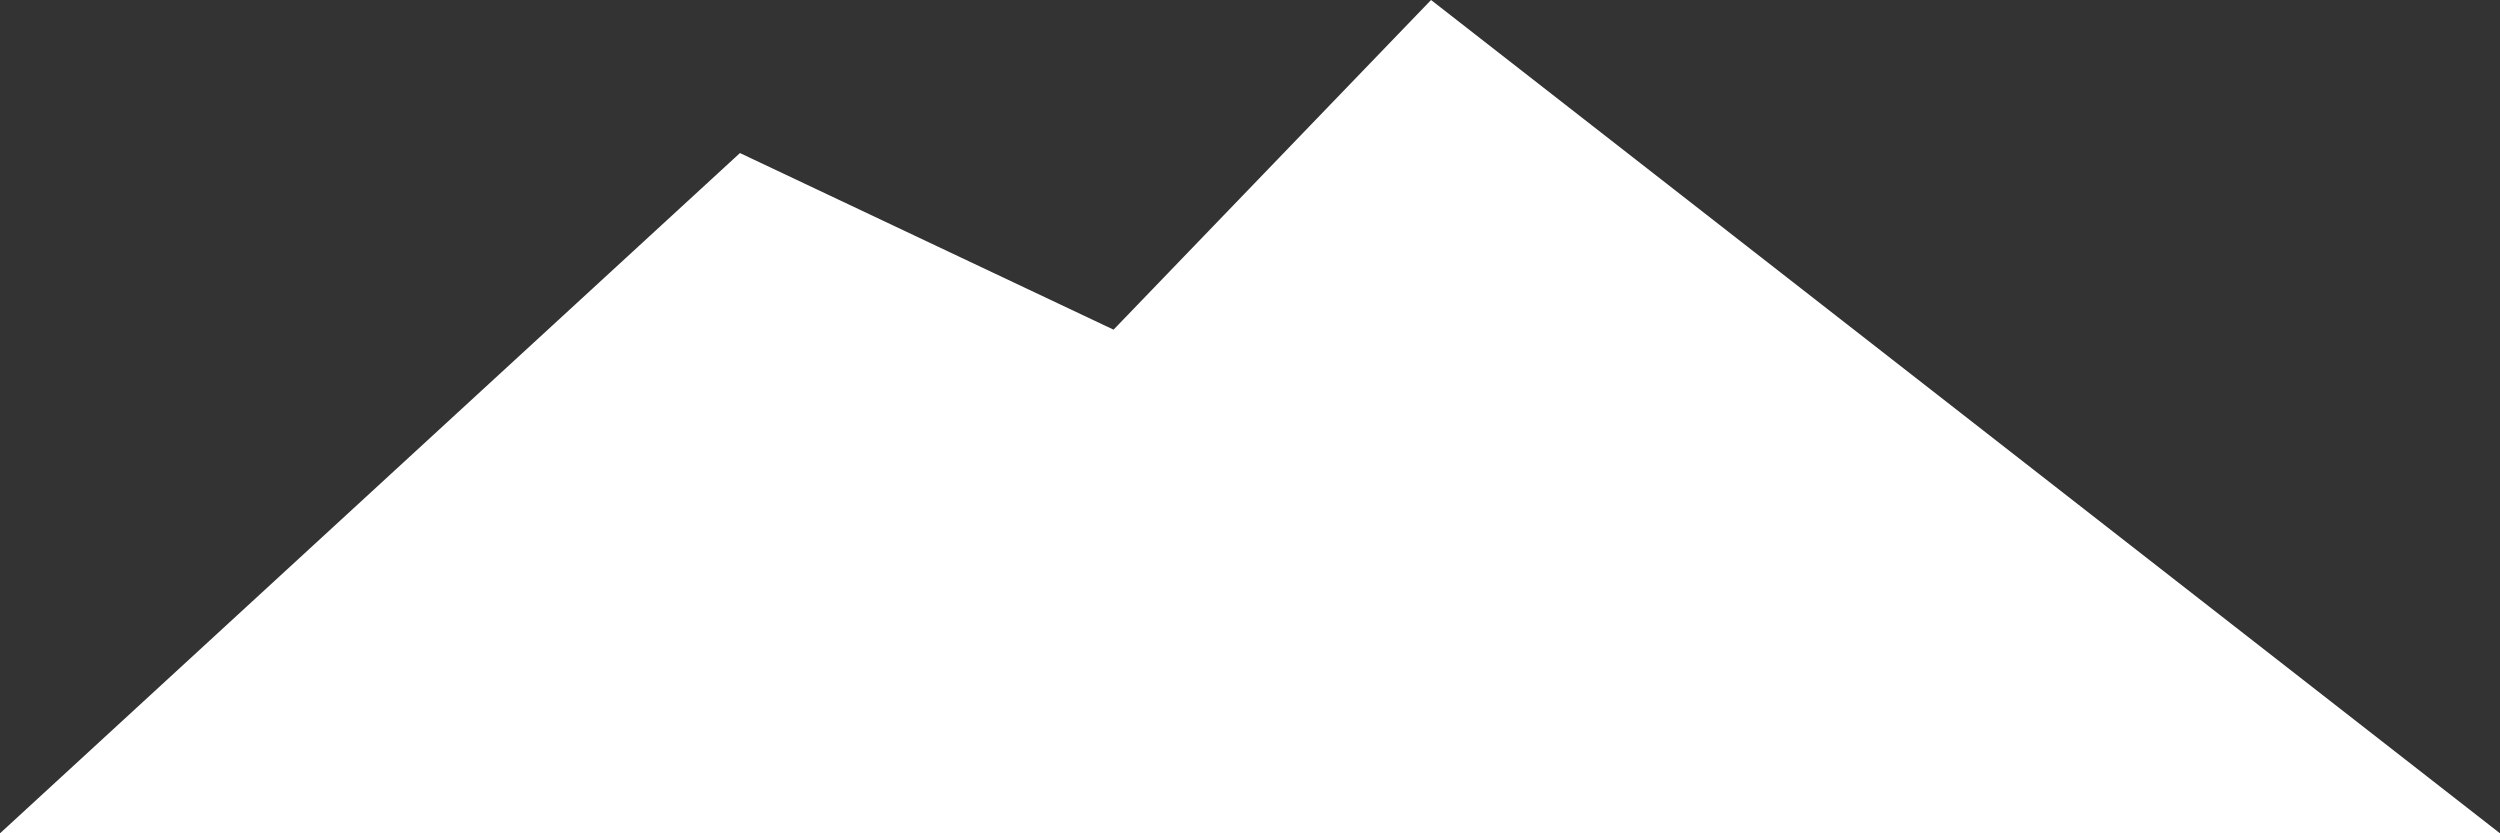 ﻿<?xml version="1.0" encoding="utf-8"?>
<svg version="1.1" xmlns:xlink="http://www.w3.org/1999/xlink" width="45px" height="15px" xmlns="http://www.w3.org/2000/svg">
  <rect width="100%" height="100%" fill="#333333" stroke="none"/>
  <g transform="matrix(1 0 0 1 -289 -315 )">
    <path d="M 0 15  L 13.319 2.755  L 20.044 5.934  L 25.759 0  L 45 15  L 0 15  Z " fill-rule="nonzero" fill="#ffffff" stroke="none" transform="matrix(1 0 0 1 289 315 )" />
  </g>
</svg>